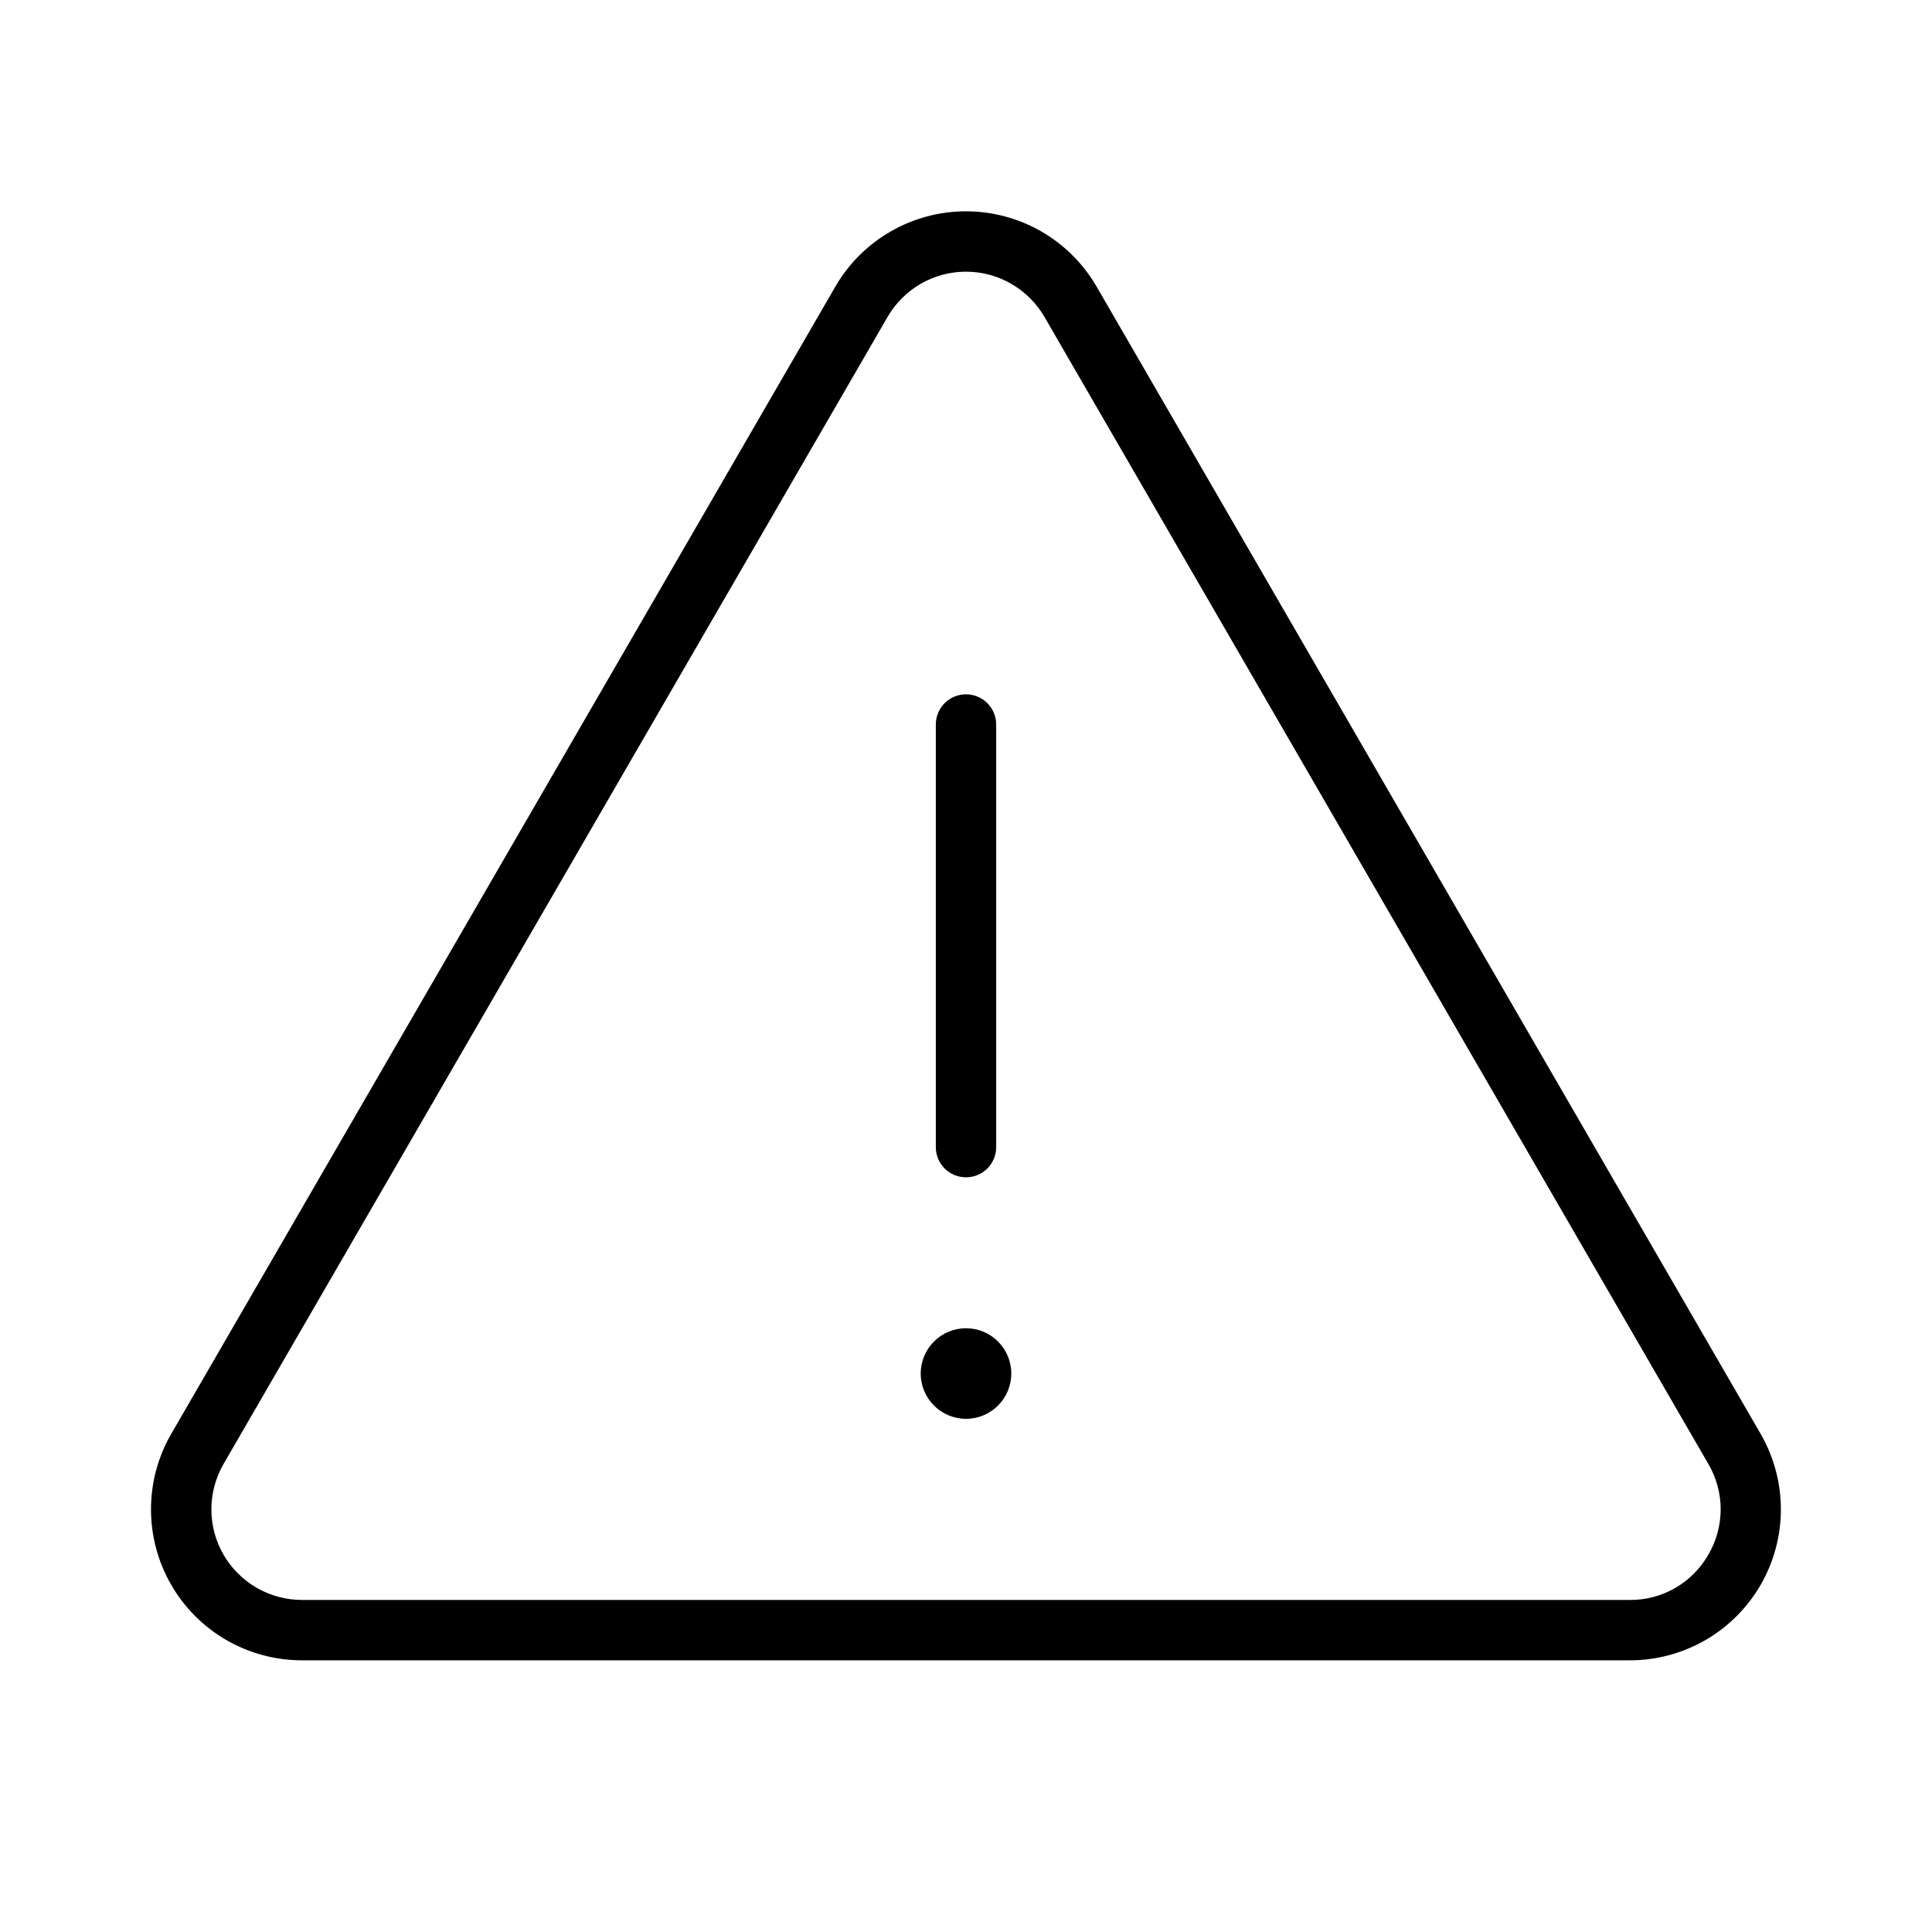 <svg width="32" height="32" viewBox="0 0 32 32" fill="none" xmlns="http://www.w3.org/2000/svg">
<path d="M29.162 23.75L18.165 4.75C17.945 4.37 17.63 4.055 17.25 3.835C16.87 3.616 16.439 3.5 16 3.5C15.561 3.5 15.13 3.615 14.75 3.835C14.37 4.054 14.054 4.369 13.835 4.749L2.836 23.75C2.616 24.13 2.501 24.561 2.501 25C2.501 25.439 2.616 25.87 2.836 26.25C3.055 26.63 3.37 26.945 3.75 27.165C4.13 27.384 4.561 27.5 5 27.5H26.997C27.436 27.5 27.867 27.384 28.247 27.165C28.627 26.946 28.942 26.63 29.162 26.25C29.381 25.87 29.497 25.439 29.497 25C29.497 24.561 29.381 24.13 29.162 23.75ZM28.296 25.75C28.165 25.979 27.976 26.169 27.748 26.301C27.52 26.433 27.261 26.502 26.997 26.5H5C4.737 26.5 4.478 26.43 4.251 26.299C4.023 26.167 3.834 25.978 3.702 25.75C3.57 25.522 3.501 25.264 3.501 25.001C3.501 24.738 3.57 24.479 3.701 24.251L14.7 5.251C14.832 5.023 15.021 4.833 15.249 4.701C15.478 4.569 15.736 4.5 16 4.5C16.263 4.5 16.522 4.569 16.75 4.701C16.978 4.833 17.168 5.022 17.3 5.25L28.297 24.25C28.43 24.478 28.5 24.737 28.5 25C28.499 25.264 28.429 25.523 28.296 25.75Z" fill="black"/>
<path d="M16 23.5C16.414 23.5 16.75 23.164 16.75 22.75C16.75 22.336 16.414 22 16 22C15.586 22 15.25 22.336 15.25 22.75C15.25 23.164 15.586 23.5 16 23.5Z" fill="black"/>
<path d="M16 19.5C16.066 19.5 16.131 19.487 16.191 19.462C16.252 19.437 16.307 19.4 16.354 19.354C16.4 19.307 16.437 19.252 16.462 19.192C16.487 19.131 16.5 19.066 16.5 19V12C16.5 11.867 16.447 11.74 16.353 11.646C16.26 11.553 16.132 11.5 16 11.5C15.867 11.5 15.74 11.553 15.646 11.646C15.553 11.74 15.5 11.867 15.5 12V19C15.5 19.066 15.513 19.131 15.538 19.192C15.563 19.252 15.6 19.307 15.646 19.354C15.693 19.4 15.748 19.437 15.809 19.462C15.869 19.487 15.934 19.5 16 19.5Z" fill="black"/>
</svg>
